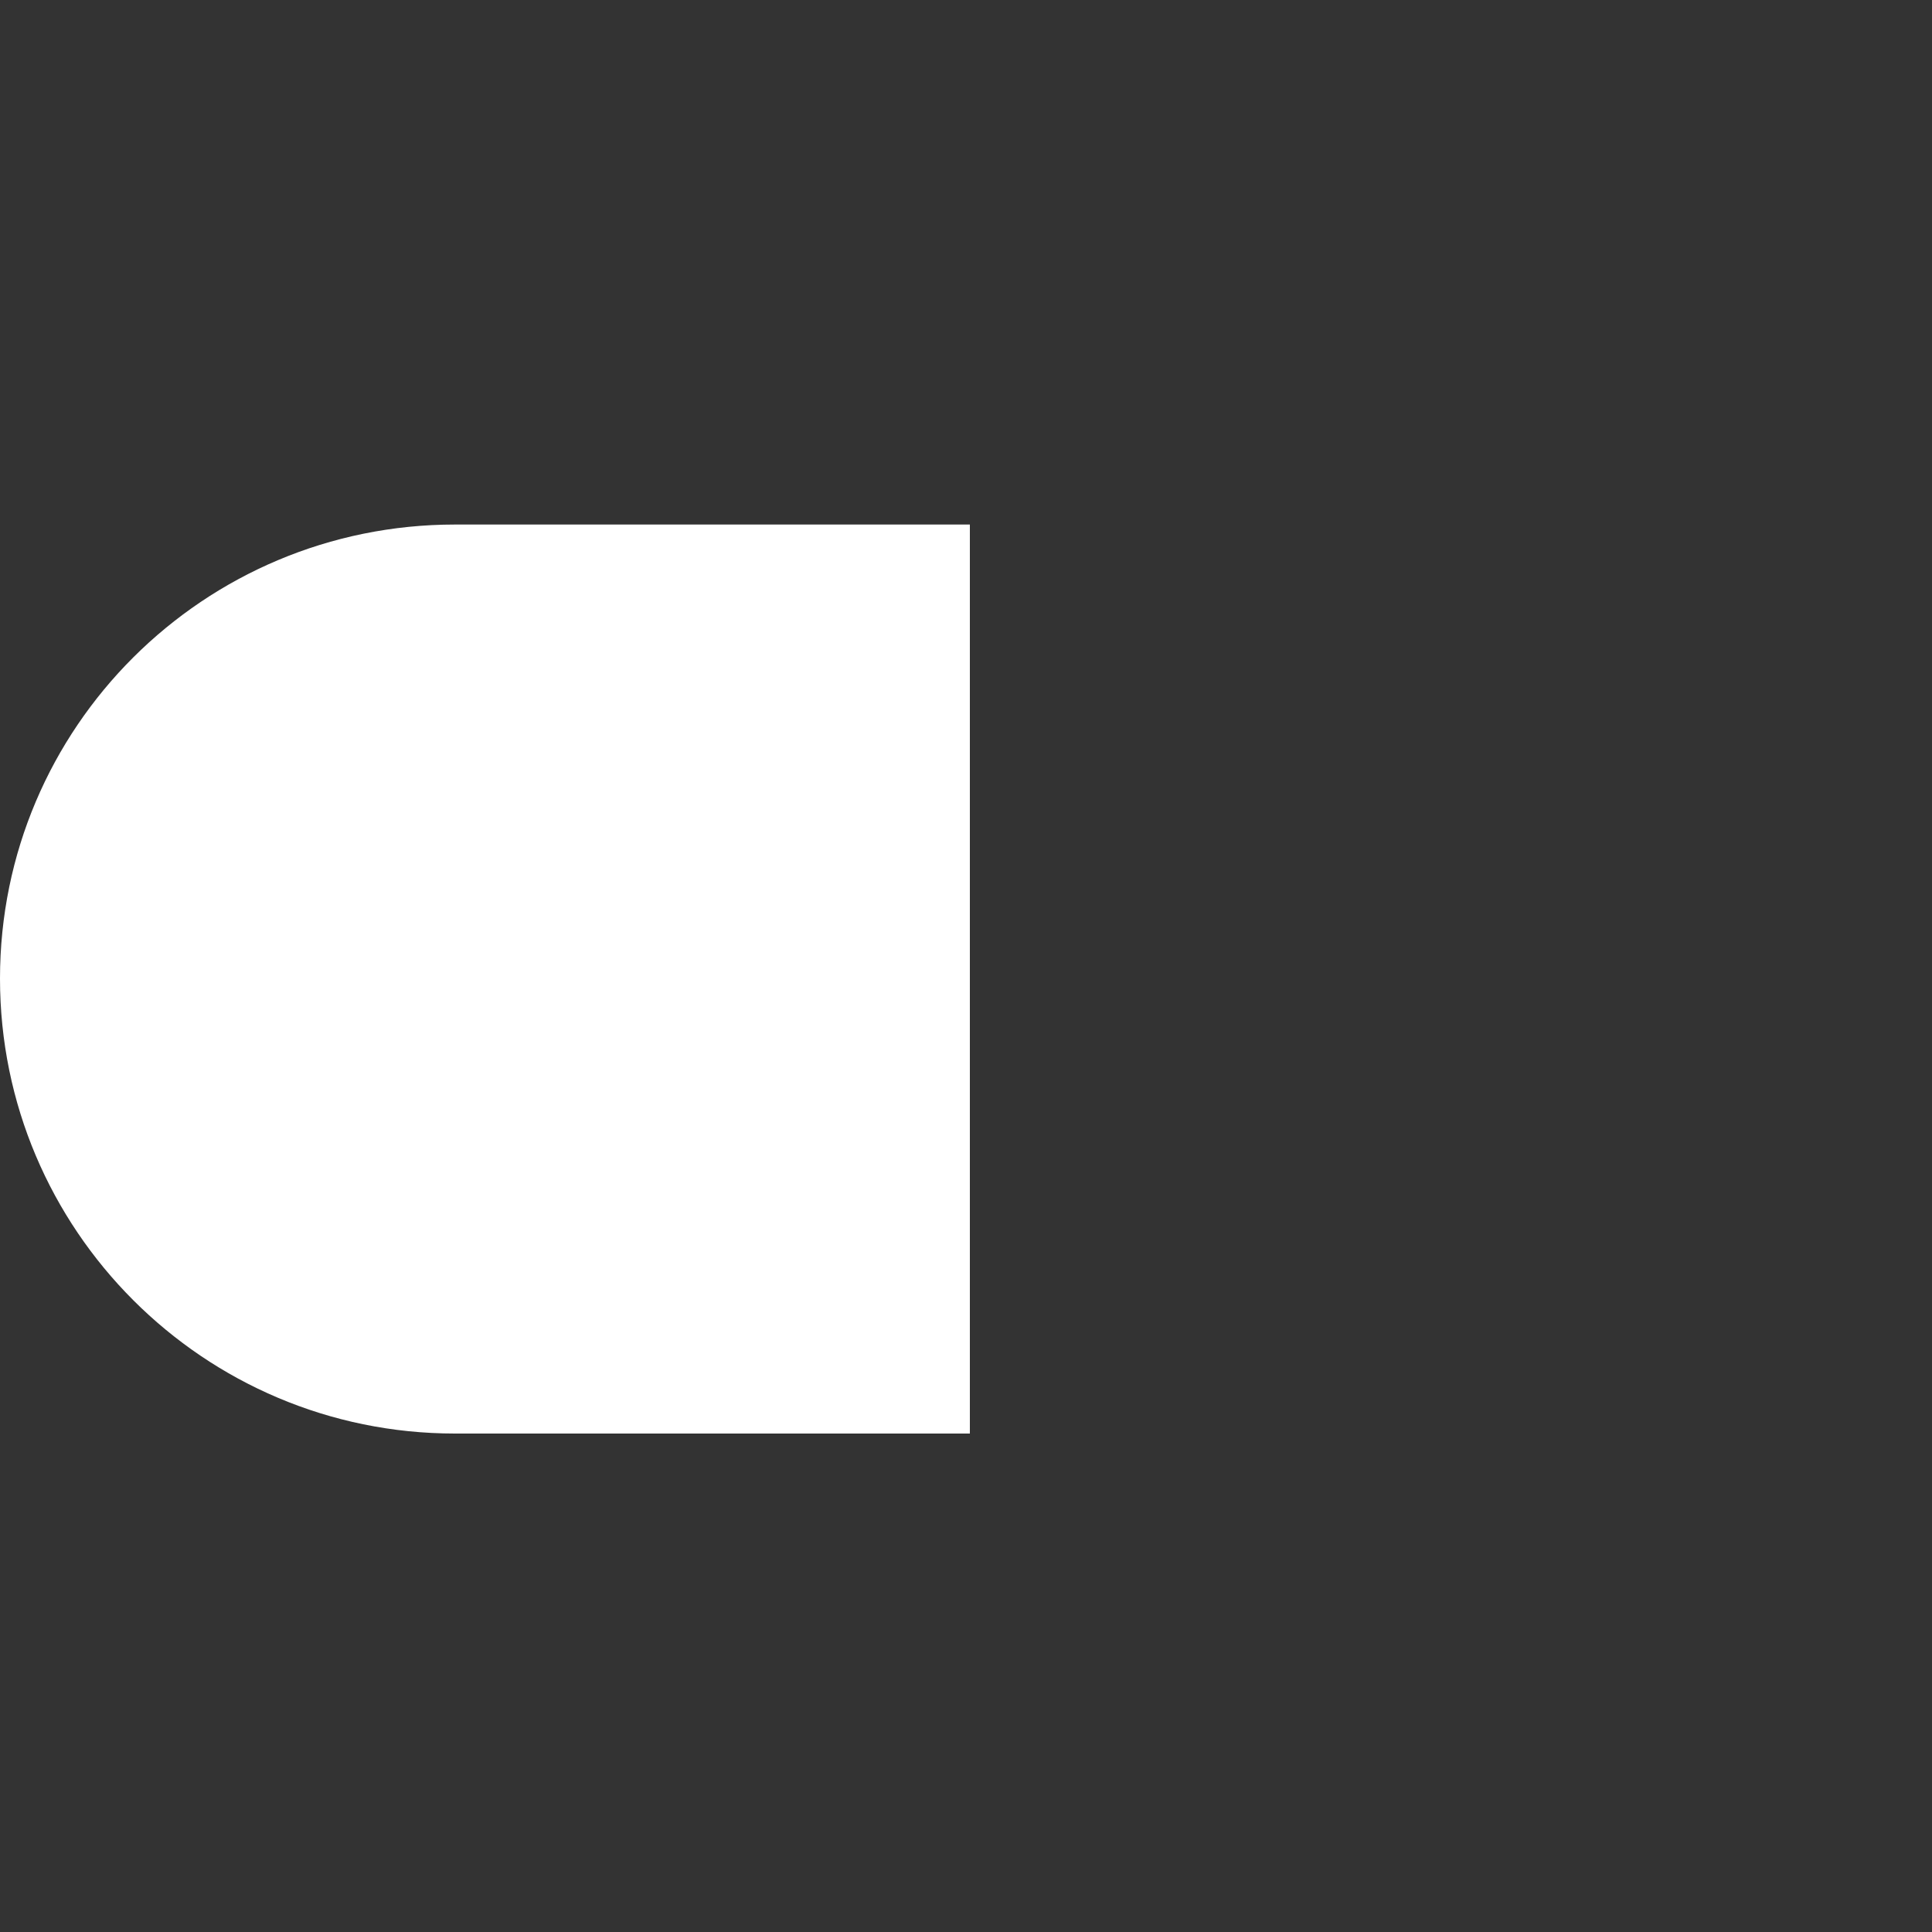 <svg width="2" height="2" viewBox="0 0 2 2" fill="none" xmlns="http://www.w3.org/2000/svg">
<rect x="0" y="0" width="2" height="2" fill="#333333" stroke="none"/>
<path d="M1.004 0.543H0.471C0.211 0.543 0 0.753 0 1.013C0 1.273 0.211 1.484 0.471 1.484H1.004V0.543Z" fill="white"/>
</svg>
